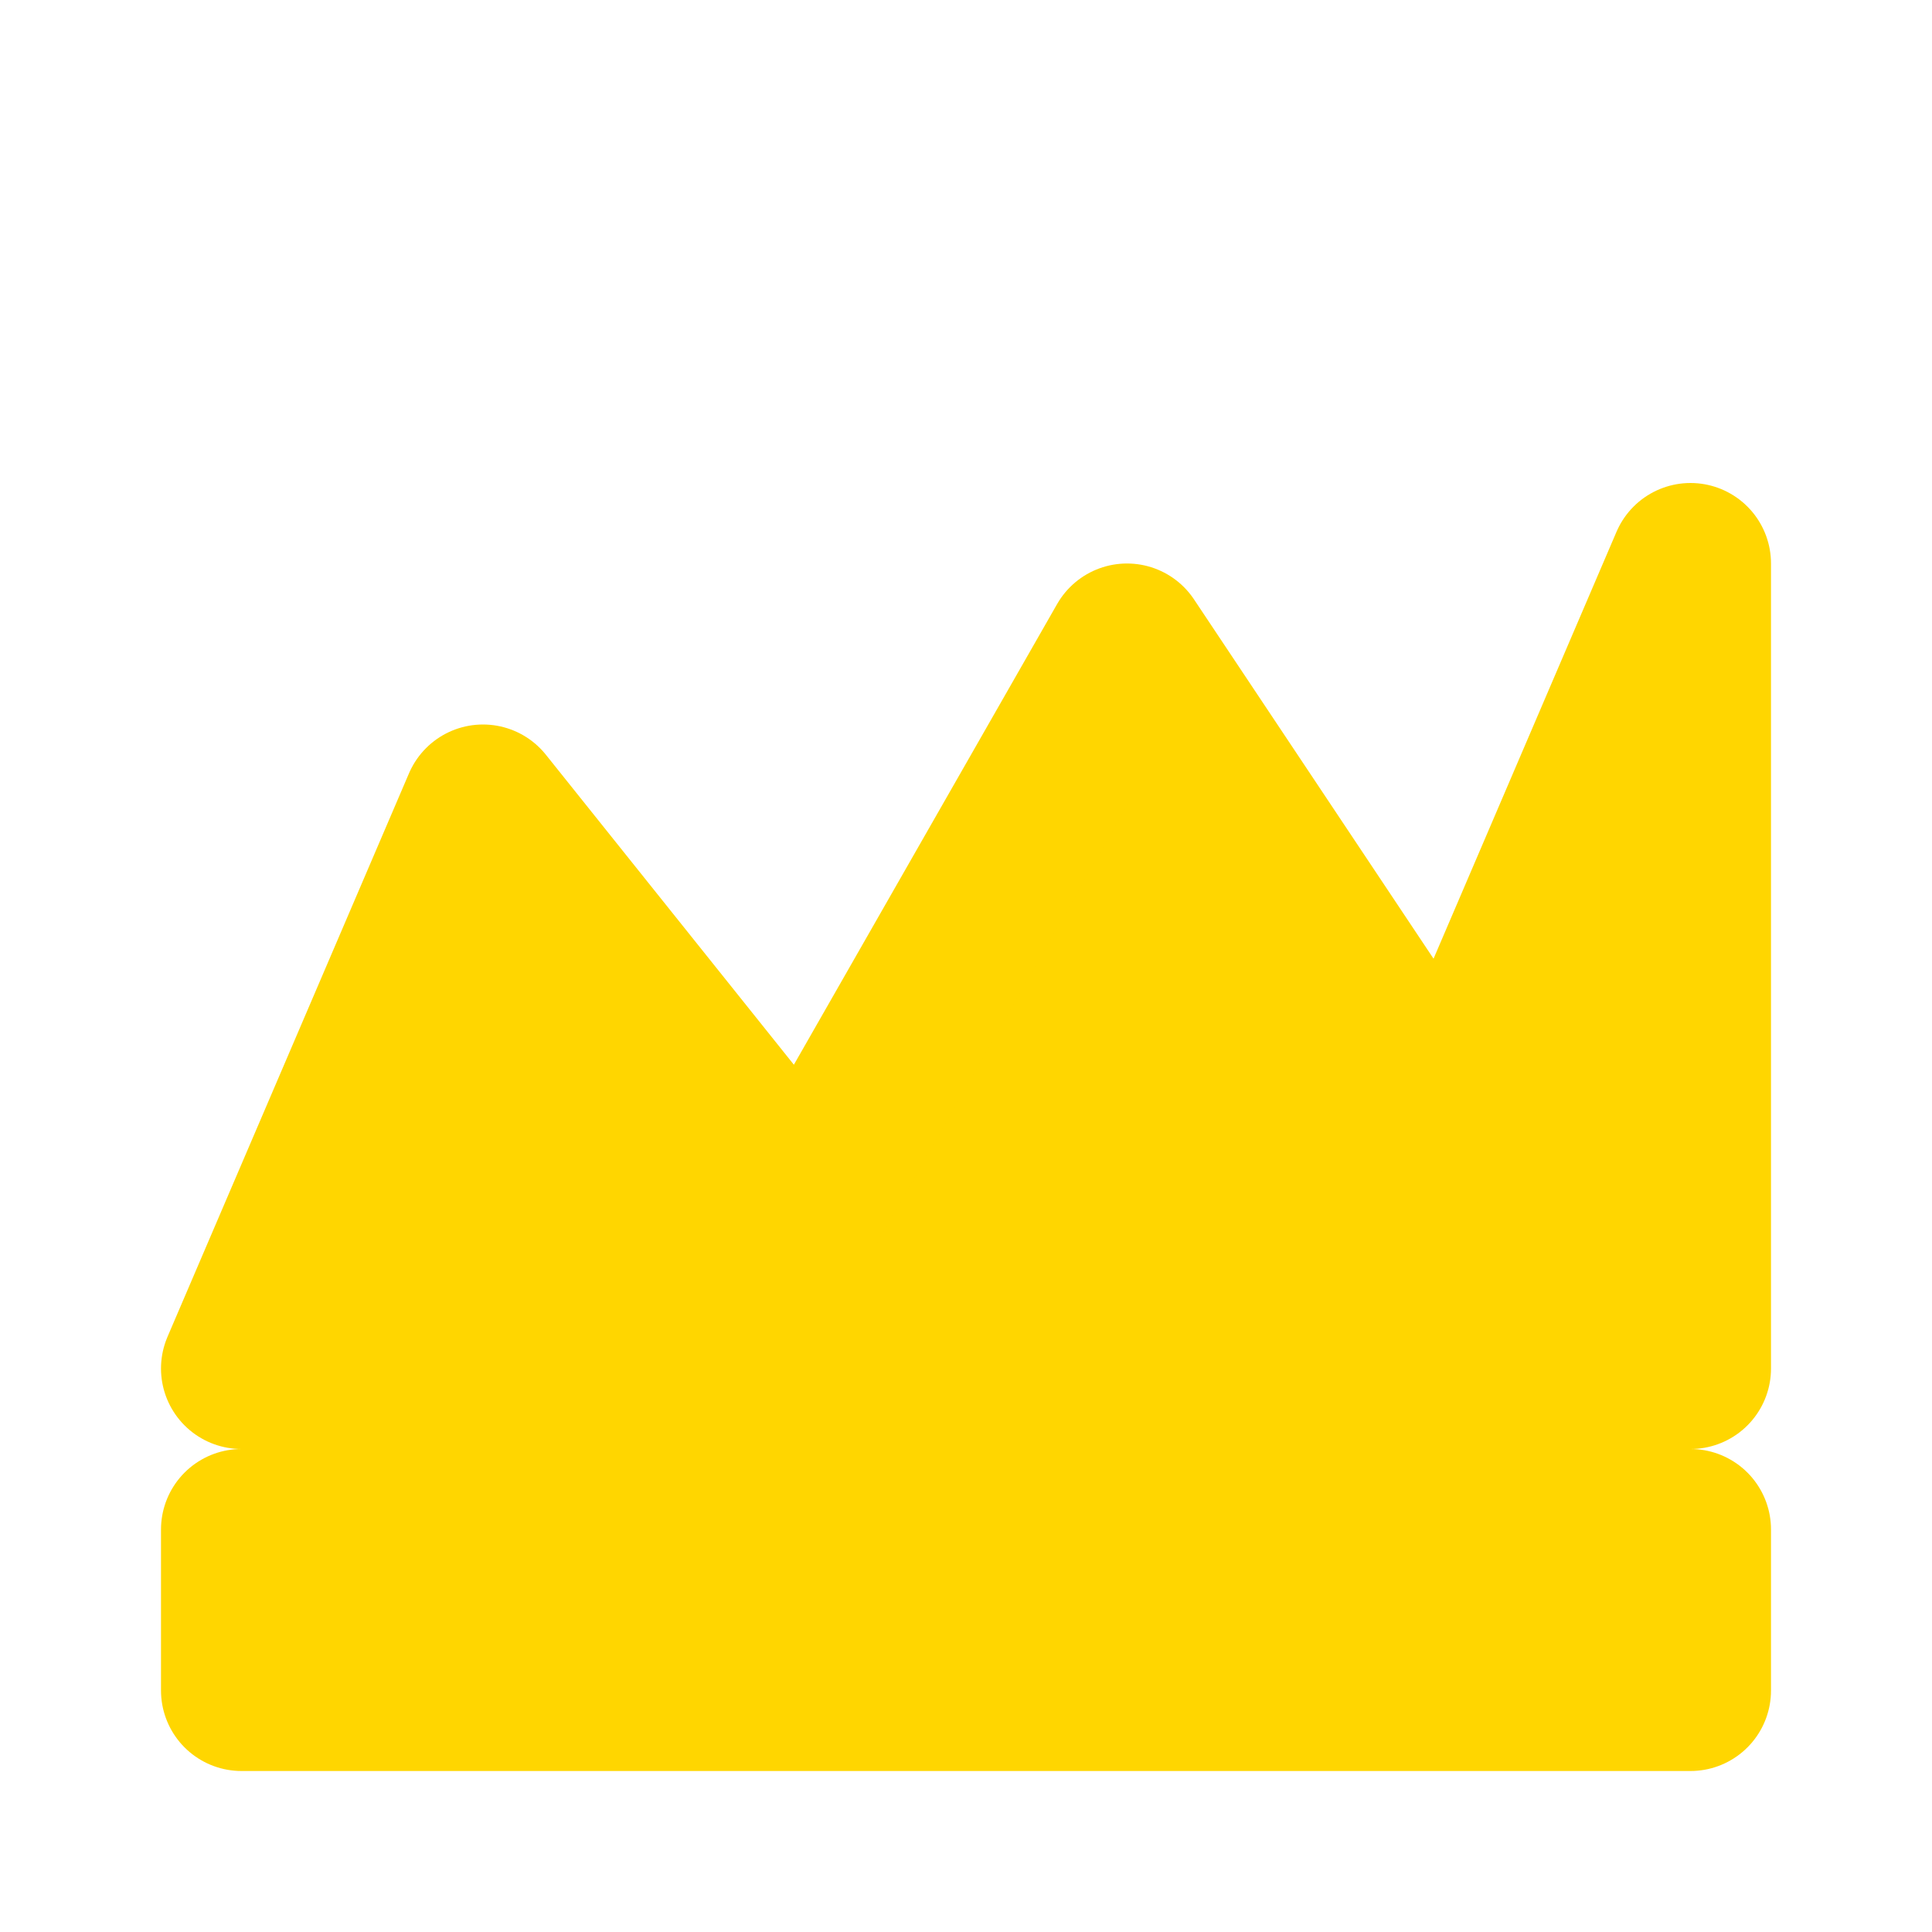 
<svg width="24" height="24" viewBox="0 0 24 24" fill="none" xmlns="http://www.w3.org/2000/svg">
  <path d="M3 17L6 10L10 15L14 8L18 14L21 7V17H3Z" fill="#FFD600" stroke="#FFD600" stroke-width="2" stroke-linecap="round" stroke-linejoin="round"/>
  <path d="M3 21H21V19H3V21Z" fill="#FFD600" stroke="#FFD600" stroke-width="2" stroke-linecap="round" stroke-linejoin="round"/>
</svg>
